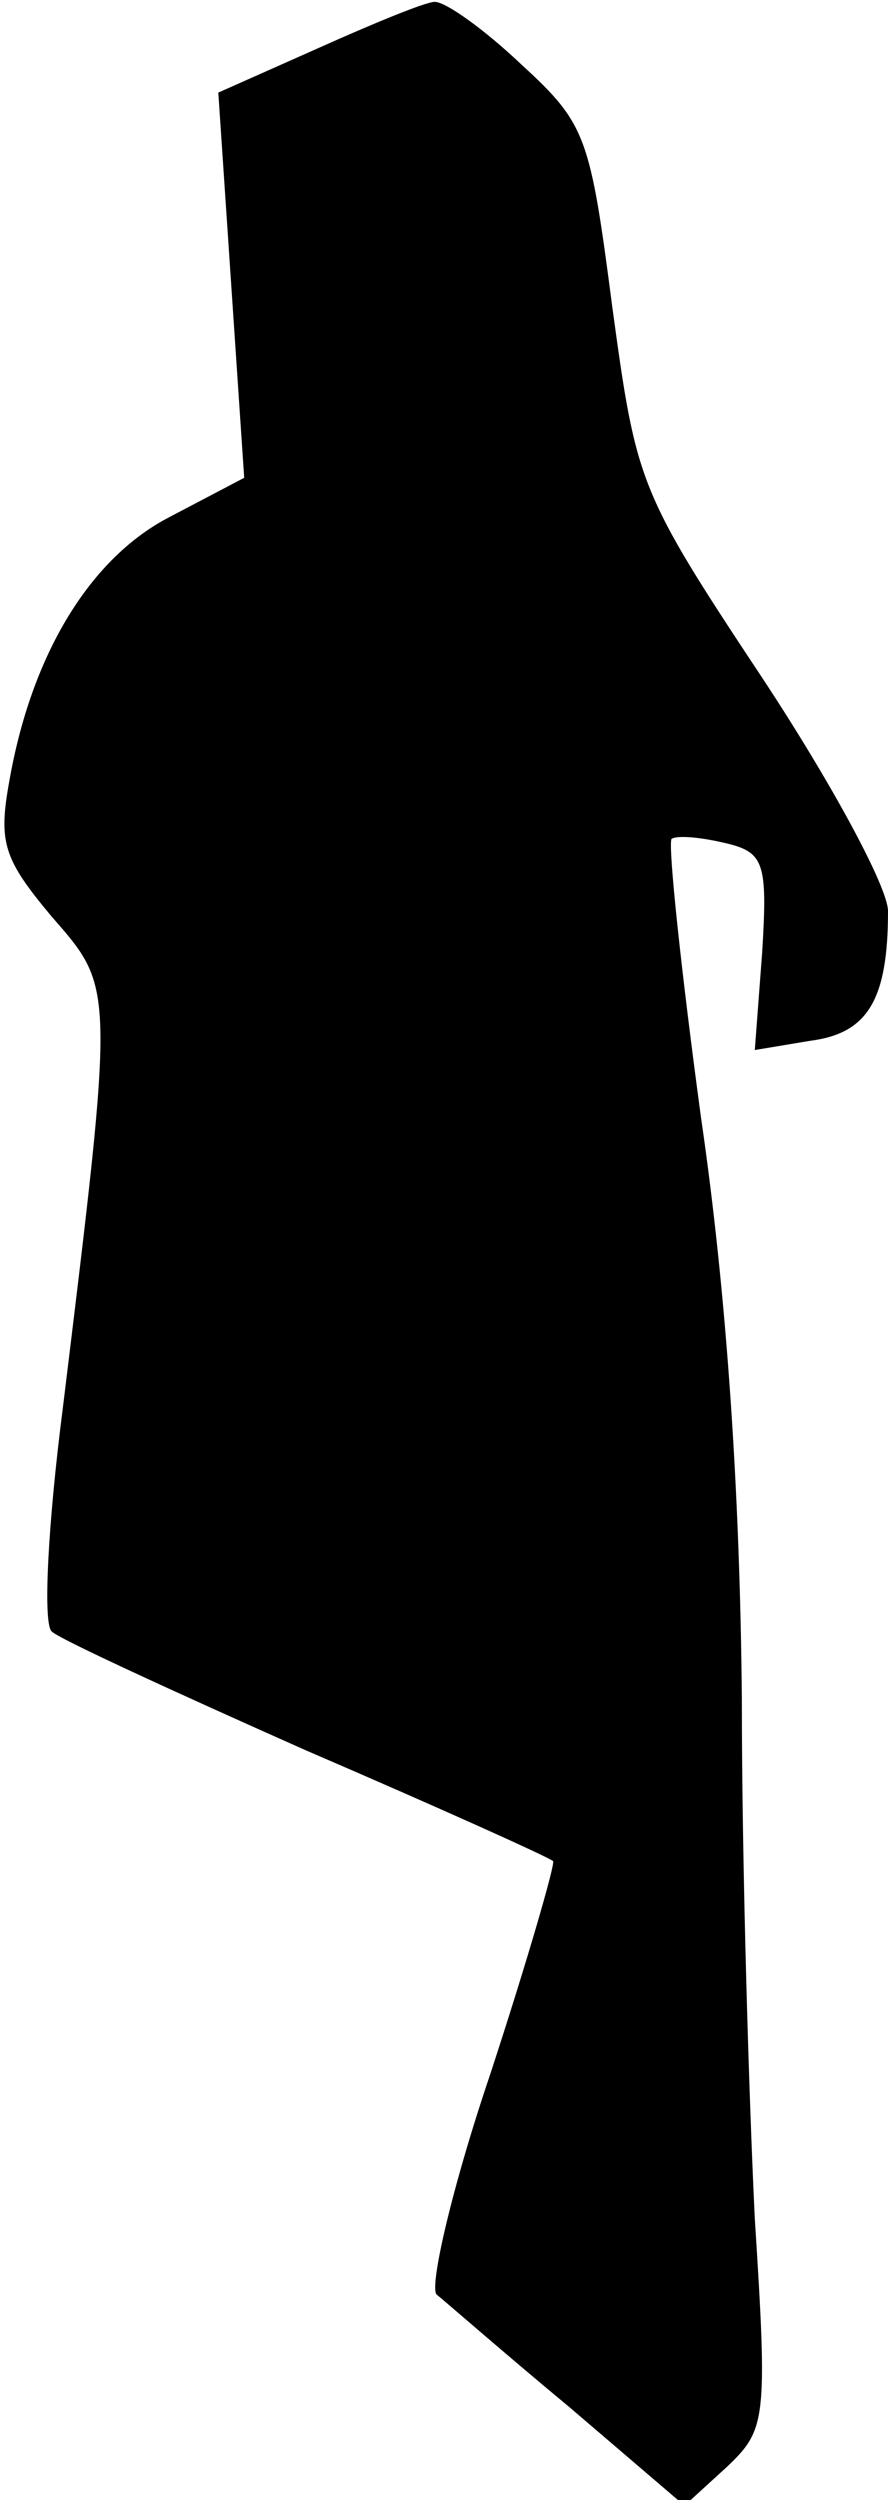 <?xml version="1.0" standalone="no"?>
<!DOCTYPE svg PUBLIC "-//W3C//DTD SVG 20010904//EN"
 "http://www.w3.org/TR/2001/REC-SVG-20010904/DTD/svg10.dtd">
<svg version="1.0" xmlns="http://www.w3.org/2000/svg"
 width="48pt" height="135pt" viewBox="0 0 48 135"
 preserveAspectRatio="xMidYMid meet">
<g transform="translate(0,135) scale(0.1,-0.1)"
fill="#000000" stroke="none">
<path fill="#000000" stroke="none" d="M172 1324 l-54 -24 7 -104 7 -104 -40
-21 c-43 -22 -75 -74 -87 -143 -6 -33 -3 -42 23 -73 34 -39 34 -36 6 -265 -8
-62 -11 -117 -6 -121 4 -4 65 -32 137 -64 72 -31 132 -58 134 -60 1 -2 -14
-54 -34 -115 -21 -62 -33 -115 -29 -119 5 -4 37 -32 72 -61 l62 -53 23 21 c21
20 22 25 15 134 -3 62 -7 188 -7 281 -1 110 -8 217 -22 313 -11 81 -18 148
-16 151 3 2 15 1 28 -2 22 -5 24 -10 21 -59 l-4 -53 30 5 c31 4 42 22 42 70 0
13 -31 70 -68 126 -67 101 -68 105 -81 200 -12 92 -14 99 -49 131 -20 19 -41
34 -47 34 -5 0 -34 -12 -63 -25z"/>
</g>
</svg>
